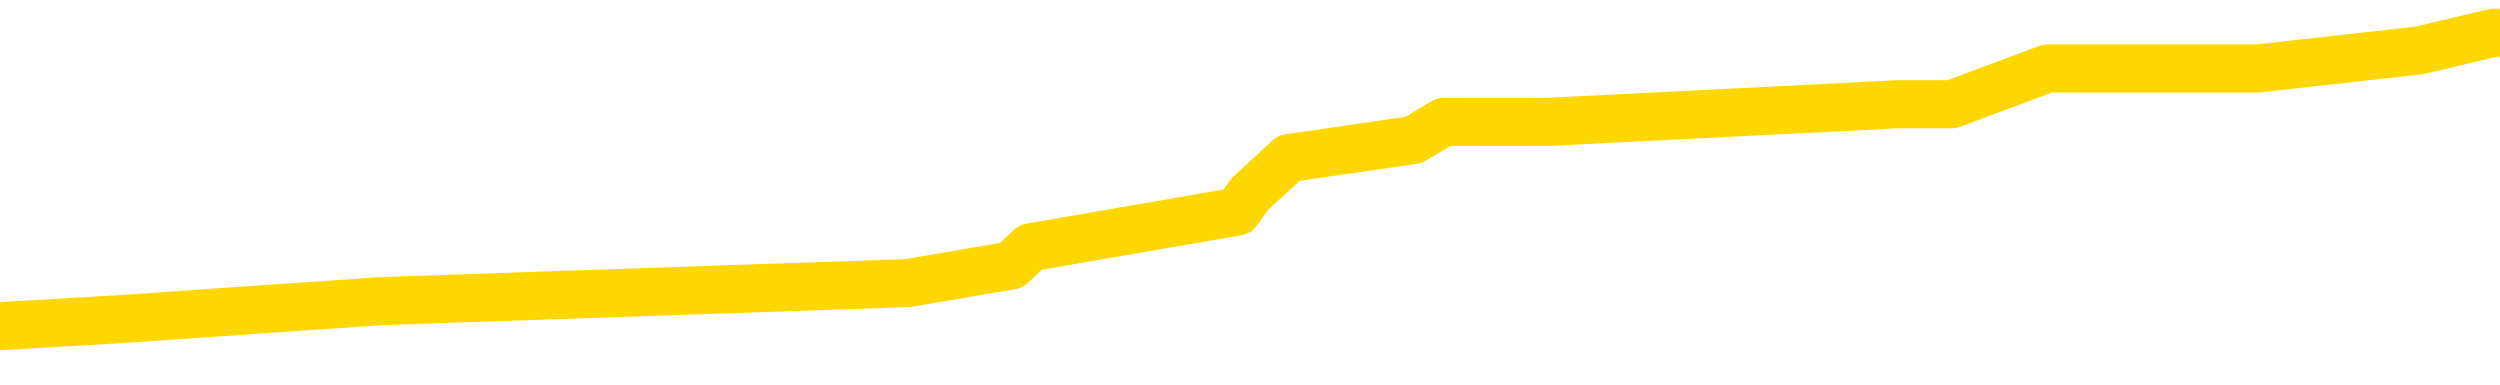 <svg xmlns="http://www.w3.org/2000/svg" version="1.1" viewBox="0 0 6500 1000">
	<path fill="none" stroke="gold" stroke-width="125" stroke-linecap="round" stroke-linejoin="round" d="M0 80113  L-483569 80113 L-483385 80066 L-482895 79973 L-482601 79926 L-482290 79833 L-482056 79787 L-482002 79694 L-481943 79601 L-481790 79554 L-481749 79461 L-481617 79414 L-481324 79368 L-480783 79368 L-480173 79321 L-480125 79321 L-479485 79275 L-479452 79275 L-478926 79275 L-478794 79228 L-478403 79135 L-478075 79042 L-477958 78949 L-477747 78856 L-477030 78856 L-476460 78809 L-476353 78809 L-476178 78763 L-475957 78669 L-475555 78623 L-475530 78530 L-474602 78437 L-474514 78344 L-474432 78250 L-474362 78157 L-474065 78111 L-473913 78018 L-472022 78064 L-471922 78064 L-471659 78064 L-471366 78111 L-471224 78018 L-470975 78018 L-470940 77971 L-470781 77925 L-470318 77831 L-470065 77785 L-469853 77692 L-469601 77645 L-469252 77599 L-468325 77506 L-468231 77412 L-467821 77366 L-466650 77273 L-465461 77226 L-465369 77133 L-465341 77040 L-465075 76947 L-464776 76854 L-464647 76761 L-464610 76668 L-463795 76668 L-463411 76714 L-462351 76761 L-462290 76761 L-462024 77692 L-461553 78576 L-461361 79461 L-461097 80345 L-460760 80299 L-460625 80252 L-460169 80206 L-459426 80159 L-459408 80113 L-459243 80020 L-459175 80020 L-458659 79973 L-457630 79973 L-457434 79926 L-456945 79880 L-456583 79833 L-456175 79833 L-455789 79880 L-454086 79880 L-453988 79880 L-453916 79880 L-453854 79880 L-453670 79833 L-453334 79833 L-452693 79787 L-452616 79740 L-452555 79740 L-452368 79694 L-452289 79694 L-452112 79647 L-452092 79601 L-451862 79601 L-451475 79554 L-450586 79554 L-450547 79507 L-450458 79461 L-450431 79368 L-449423 79321 L-449273 79228 L-449249 79182 L-449116 79135 L-449076 79088 L-447818 79042 L-447760 79042 L-447220 78995 L-447168 78995 L-447121 78995 L-446726 78949 L-446587 78902 L-446387 78856 L-446240 78856 L-446075 78856 L-445799 78902 L-445440 78902 L-444887 78856 L-444243 78809 L-443984 78716 L-443830 78669 L-443429 78623 L-443389 78576 L-443268 78530 L-443207 78576 L-443193 78576 L-443099 78576 L-442806 78530 L-442654 78344 L-442324 78250 L-442246 78157 L-442170 78111 L-441944 77971 L-441877 77878 L-441649 77785 L-441597 77692 L-441432 77645 L-440426 77599 L-440243 77552 L-439692 77506 L-439299 77412 L-438902 77366 L-438052 77273 L-437973 77226 L-437394 77180 L-436953 77180 L-436712 77133 L-436555 77133 L-436154 77040 L-436133 77040 L-435689 76993 L-435283 76947 L-435147 76854 L-434972 76761 L-434836 76668 L-434585 76574 L-433586 76528 L-433503 76481 L-433368 76435 L-433329 76388 L-432439 76342 L-432224 76295 L-431781 76249 L-431663 76202 L-431606 76155 L-430930 76155 L-430830 76109 L-430801 76109 L-429459 76062 L-429053 76016 L-429014 75969 L-428086 75923 L-427987 75876 L-427854 75830 L-427450 75783 L-427424 75736 L-427331 75690 L-427115 75643 L-426704 75550 L-425550 75457 L-425258 75364 L-425230 75271 L-424622 75224 L-424372 75131 L-424352 75085 L-423422 75038 L-423371 74945 L-423249 74898 L-423231 74805 L-423075 74759 L-422900 74666 L-422763 74619 L-422707 74573 L-422599 74526 L-422514 74479 L-422281 74433 L-422206 74386 L-421897 74340 L-421779 74293 L-421610 74247 L-421518 74200 L-421416 74200 L-421392 74154 L-421315 74154 L-421217 74060 L-420851 74014 L-420746 73967 L-420242 73921 L-419791 73874 L-419752 73828 L-419728 73781 L-419688 73735 L-419559 73688 L-419458 73641 L-419017 73595 L-418734 73548 L-418142 73502 L-418012 73455 L-417737 73362 L-417585 73316 L-417431 73269 L-417346 73176 L-417268 73129 L-417082 73083 L-417032 73083 L-417004 73036 L-416925 72990 L-416902 72943 L-416618 72850 L-416015 72757 L-415019 72710 L-414721 72664 L-413987 72617 L-413743 72571 L-413653 72524 L-413075 72478 L-412377 72431 L-411625 72385 L-411306 72338 L-410924 72245 L-410846 72198 L-410212 72152 L-410026 72105 L-409939 72105 L-409809 72105 L-409496 72059 L-409447 72012 L-409305 71966 L-409283 71919 L-408316 71872 L-407770 71826 L-407292 71826 L-407231 71826 L-406907 71826 L-406886 71779 L-406823 71779 L-406613 71733 L-406536 71686 L-406482 71640 L-406459 71593 L-406420 71547 L-406404 71500 L-405647 71453 L-405631 71407 L-404831 71360 L-404679 71314 L-403773 71267 L-403267 71221 L-403038 71128 L-402997 71128 L-402881 71081 L-402705 71034 L-401951 71081 L-401816 71034 L-401652 70988 L-401334 70941 L-401157 70848 L-400135 70755 L-400112 70662 L-399861 70615 L-399648 70522 L-399014 70476 L-398776 70383 L-398743 70290 L-398565 70196 L-398485 70103 L-398395 70057 L-398331 69964 L-397891 69871 L-397867 69824 L-397326 69777 L-397070 69731 L-396576 69684 L-395698 69638 L-395662 69591 L-395609 69545 L-395568 69498 L-395451 69452 L-395174 69405 L-394967 69312 L-394770 69219 L-394747 69126 L-394696 69033 L-394657 68986 L-394579 68939 L-393982 68846 L-393922 68800 L-393818 68753 L-393664 68707 L-393032 68660 L-392351 68614 L-392048 68520 L-391702 68474 L-391504 68427 L-391456 68334 L-391135 68288 L-390508 68241 L-390361 68195 L-390325 68148 L-390267 68101 L-390190 68008 L-389949 68008 L-389861 67962 L-389767 67915 L-389473 67869 L-389339 67822 L-389279 67776 L-389242 67682 L-388969 67682 L-387963 67636 L-387788 67589 L-387737 67589 L-387445 67543 L-387252 67450 L-386919 67403 L-386412 67357 L-385850 67263 L-385836 67170 L-385819 67124 L-385718 67031 L-385604 66938 L-385565 66844 L-385527 66798 L-385461 66798 L-385433 66751 L-385294 66798 L-385002 66798 L-384952 66798 L-384846 66798 L-384582 66751 L-384117 66705 L-383972 66705 L-383918 66612 L-383861 66565 L-383670 66519 L-383304 66472 L-383090 66472 L-382895 66472 L-382837 66472 L-382778 66379 L-382624 66332 L-382355 66286 L-381925 66519 L-381910 66519 L-381833 66472 L-381768 66425 L-381639 66100 L-381615 66053 L-381331 66006 L-381284 65960 L-381229 65913 L-380767 65867 L-380728 65867 L-380687 65820 L-380497 65774 L-380016 65727 L-379529 65681 L-379513 65634 L-379475 65587 L-379218 65541 L-379141 65448 L-378911 65401 L-378895 65308 L-378601 65215 L-378158 65168 L-377712 65122 L-377207 65075 L-377053 65029 L-376767 64982 L-376726 64889 L-376395 64843 L-376173 64796 L-375656 64703 L-375581 64656 L-375333 64563 L-375138 64470 L-375079 64424 L-374302 64377 L-374228 64377 L-373997 64331 L-373981 64331 L-373919 64284 L-373723 64237 L-373259 64237 L-373236 64191 L-373106 64191 L-371805 64191 L-371789 64191 L-371712 64144 L-371618 64144 L-371401 64144 L-371249 64098 L-371070 64144 L-371016 64191 L-370729 64237 L-370690 64237 L-370320 64237 L-369880 64237 L-369697 64237 L-369376 64191 L-369081 64191 L-368635 64098 L-368563 64051 L-368100 63958 L-367663 63912 L-367481 63865 L-366027 63772 L-365895 63725 L-365437 63632 L-365211 63586 L-364825 63493 L-364308 63399 L-363354 63306 L-362560 63213 L-361886 63167 L-361460 63074 L-361149 63027 L-360919 62887 L-360236 62748 L-360223 62608 L-360013 62422 L-359991 62375 L-359816 62282 L-358866 62236 L-358598 62142 L-357783 62096 L-357472 62003 L-357435 61956 L-357378 61863 L-356761 61817 L-356123 61723 L-354497 61677 L-353823 61630 L-353181 61630 L-353103 61630 L-353047 61630 L-353011 61630 L-352983 61584 L-352871 61491 L-352853 61444 L-352830 61398 L-352677 61351 L-352623 61258 L-352546 61211 L-352426 61165 L-352329 61118 L-352211 61072 L-351942 60979 L-351672 60932 L-351655 60839 L-351455 60792 L-351308 60699 L-351081 60653 L-350947 60606 L-350638 60560 L-350578 60513 L-350225 60420 L-349876 60373 L-349776 60327 L-349711 60234 L-349651 60187 L-349267 60094 L-348886 60047 L-348782 60001 L-348522 59954 L-348250 59861 L-348091 59815 L-348059 59768 L-347997 59722 L-347855 59675 L-347672 59628 L-347627 59582 L-347339 59582 L-347323 59535 L-347090 59535 L-347029 59489 L-346990 59489 L-346411 59442 L-346277 59396 L-346254 59209 L-346235 58884 L-346218 58511 L-346202 58139 L-346178 57766 L-346161 57487 L-346140 57161 L-346123 56835 L-346100 56649 L-346083 56463 L-346062 56323 L-346045 56230 L-345996 56090 L-345924 55951 L-345889 55718 L-345865 55532 L-345830 55345 L-345788 55159 L-345751 55066 L-345736 54880 L-345711 54740 L-345674 54647 L-345657 54507 L-345634 54414 L-345617 54321 L-345598 54228 L-345582 54135 L-345553 53995 L-345527 53856 L-345481 53809 L-345465 53716 L-345423 53669 L-345375 53576 L-345304 53483 L-345289 53390 L-345273 53297 L-345211 53250 L-345172 53204 L-345132 53157 L-344966 53111 L-344901 53064 L-344885 53018 L-344841 52925 L-344783 52878 L-344570 52831 L-344537 52785 L-344494 52738 L-344416 52692 L-343879 52645 L-343801 52599 L-343696 52506 L-343608 52459 L-343431 52412 L-343081 52366 L-342925 52319 L-342487 52273 L-342330 52226 L-342201 52180 L-341497 52087 L-341296 52040 L-340335 51947 L-339853 51900 L-339754 51900 L-339661 51854 L-339416 51807 L-339343 51761 L-338900 51668 L-338804 51621 L-338789 51574 L-338773 51528 L-338748 51481 L-338282 51435 L-338065 51388 L-337926 51342 L-337632 51295 L-337543 51249 L-337502 51202 L-337472 51155 L-337300 51109 L-337241 51062 L-337165 51016 L-337084 50969 L-337014 50969 L-336705 50923 L-336620 50876 L-336406 50830 L-336371 50783 L-335688 50736 L-335589 50690 L-335384 50643 L-335337 50597 L-335059 50550 L-334997 50504 L-334980 50411 L-334902 50364 L-334593 50271 L-334569 50224 L-334515 50131 L-334492 50085 L-334370 50038 L-334234 49945 L-333990 49898 L-333864 49898 L-333218 49852 L-333202 49852 L-333177 49852 L-332997 49759 L-332920 49712 L-332829 49666 L-332401 49619 L-331985 49573 L-331592 49479 L-331513 49433 L-331494 49386 L-331131 49340 L-330895 49293 L-330666 49247 L-330353 49200 L-330275 49154 L-330195 49060 L-330017 48967 L-330001 48921 L-329736 48828 L-329655 48781 L-329425 48735 L-329199 48688 L-328884 48688 L-328708 48641 L-328347 48641 L-327956 48595 L-327886 48502 L-327822 48455 L-327682 48362 L-327630 48316 L-327529 48222 L-327027 48176 L-326830 48129 L-326583 48083 L-326397 48036 L-326098 47990 L-326022 47943 L-325856 47850 L-324971 47804 L-324943 47710 L-324820 47617 L-324241 47571 L-324163 47524 L-323450 47524 L-323138 47524 L-322925 47524 L-322908 47524 L-322521 47524 L-321996 47431 L-321550 47385 L-321221 47338 L-321068 47291 L-320742 47291 L-320563 47245 L-320482 47245 L-320276 47152 L-320100 47105 L-319171 47059 L-318282 47012 L-318243 46966 L-318015 46966 L-317636 46919 L-316848 46872 L-316614 46826 L-316538 46779 L-316180 46733 L-315609 46640 L-315342 46593 L-314955 46547 L-314852 46547 L-314682 46547 L-314063 46547 L-313852 46547 L-313544 46547 L-313491 46500 L-313363 46453 L-313310 46407 L-313191 46360 L-312855 46267 L-311896 46221 L-311764 46128 L-311563 46081 L-310931 46034 L-310620 45988 L-310206 45941 L-310179 45895 L-310033 45848 L-309613 45802 L-308281 45802 L-308234 45755 L-308105 45662 L-308088 45615 L-307510 45522 L-307305 45476 L-307275 45429 L-307234 45383 L-307177 45336 L-307139 45290 L-307061 45243 L-306918 45196 L-306464 45150 L-306346 45103 L-306060 45057 L-305688 45010 L-305591 44964 L-305265 44917 L-304910 44871 L-304740 44824 L-304693 44777 L-304584 44731 L-304495 44684 L-304467 44638 L-304391 44545 L-304087 44498 L-304053 44405 L-303982 44358 L-303614 44312 L-303278 44265 L-303197 44265 L-302978 44219 L-302806 44172 L-302779 44126 L-302281 44079 L-301732 43986 L-300852 43939 L-300753 43846 L-300676 43800 L-300402 43753 L-300155 43660 L-300081 43614 L-300019 43520 L-299900 43474 L-299858 43427 L-299748 43381 L-299671 43288 L-298970 43241 L-298725 43195 L-298685 43148 L-298529 43101 L-297929 43101 L-297703 43101 L-297611 43101 L-297135 43101 L-296538 43008 L-296018 42962 L-295997 42915 L-295852 42869 L-295532 42869 L-294990 42869 L-294758 42869 L-294587 42869 L-294101 42822 L-293874 42776 L-293789 42729 L-293442 42682 L-293116 42682 L-292593 42636 L-292266 42589 L-291666 42543 L-291468 42450 L-291416 42403 L-291375 42357 L-291094 42310 L-290410 42217 L-290100 42170 L-290075 42077 L-289883 42031 L-289661 41984 L-289575 41938 L-288911 41844 L-288887 41798 L-288665 41705 L-288335 41658 L-287983 41565 L-287778 41519 L-287546 41425 L-287288 41379 L-287098 41286 L-287051 41239 L-286824 41193 L-286789 41146 L-286633 41100 L-286418 41053 L-286245 41006 L-286154 40960 L-285877 40913 L-285633 40867 L-285318 40820 L-284891 40820 L-284854 40820 L-284371 40820 L-284137 40820 L-283925 40774 L-283699 40727 L-283149 40727 L-282902 40681 L-282068 40681 L-282012 40634 L-281991 40587 L-281833 40541 L-281371 40494 L-281331 40448 L-280991 40355 L-280857 40308 L-280635 40262 L-280062 40215 L-279591 40168 L-279396 40122 L-279203 40075 L-279014 40029 L-278912 39982 L-278544 39936 L-278497 39889 L-278416 39843 L-277122 39796 L-277074 39750 L-276806 39750 L-276661 39750 L-276110 39750 L-275993 39703 L-275911 39656 L-275552 39610 L-275328 39563 L-275047 39517 L-274718 39424 L-274210 39377 L-274097 39331 L-274019 39284 L-273854 39237 L-273560 39237 L-273091 39237 L-272895 39284 L-272844 39284 L-272194 39237 L-272073 39191 L-271618 39191 L-271583 39144 L-271114 39098 L-271004 39051 L-270987 39005 L-270771 39005 L-270590 38958 L-270059 38958 L-269029 38958 L-268830 38912 L-268371 38865 L-267423 38772 L-267324 38725 L-266970 38632 L-266910 38586 L-266895 38539 L-266860 38493 L-266491 38446 L-266371 38399 L-266129 38353 L-265965 38306 L-265777 38260 L-265657 38213 L-264586 38120 L-263728 38074 L-263516 37980 L-263418 37934 L-263244 37841 L-262911 37794 L-262839 37748 L-262782 37701 L-262606 37701 L-262217 37655 L-261982 37608 L-261871 37561 L-261754 37515 L-260773 37468 L-260747 37422 L-260153 37329 L-260121 37329 L-259972 37282 L-259688 37236 L-258776 37236 L-257830 37236 L-257677 37189 L-257574 37189 L-257442 37142 L-257299 37096 L-257273 37049 L-257159 37003 L-256940 36956 L-256259 36910 L-256130 36863 L-255826 36817 L-255587 36723 L-255254 36677 L-254615 36630 L-254273 36537 L-254211 36491 L-254055 36491 L-253134 36491 L-252663 36491 L-252620 36491 L-252607 36444 L-252566 36398 L-252544 36351 L-252517 36304 L-252373 36258 L-251950 36211 L-251615 36211 L-251424 36165 L-250995 36165 L-250807 36118 L-250418 36025 L-249884 35979 L-249511 35932 L-249490 35932 L-249240 35885 L-249122 35839 L-249046 35792 L-248910 35746 L-248871 35699 L-248791 35653 L-248396 35606 L-247901 35560 L-247789 35466 L-247616 35420 L-247307 35373 L-246860 35327 L-246537 35280 L-246394 35187 L-245967 35094 L-245814 35001 L-245759 34908 L-244945 34861 L-244925 34815 L-244553 34768 L-244497 34768 L-243368 34722 L-243300 34722 L-242741 34675 L-242547 34628 L-242410 34582 L-242177 34535 L-241830 34489 L-241795 34396 L-241760 34349 L-241692 34256 L-241343 34209 L-241171 34163 L-240686 34116 L-240670 34070 L-240344 34023 L-240187 33977 L-239046 33884 L-239021 33837 L-238830 33744 L-238636 33697 L-238386 33651 L-238369 33604 L-237348 33558 L-237051 33511 L-236975 33465 L-236839 33371 L-236663 33325 L-236087 33232 L-235871 33185 L-235807 33139 L-235677 33092 L-235640 32999 L-235117 32952 L-234979 51295 L-234964 51295 L-234941 51295 L-234921 51295 L-234694 32906 L-233918 32906 L-233877 32906 L-233509 32906 L-233430 32859 L-233378 32813 L-232705 32766 L-231963 32720 L-231538 32720 L-231090 32673 L-230029 32627 L-229717 32533 L-229307 32533 L-229235 32487 L-228711 32487 L-228616 32487 L-228598 32487 L-228153 32440 L-227968 32347 L-227188 32254 L-226515 32208 L-226103 32068 L-225871 31975 L-225731 31928 L-225649 31835 L-225629 31789 L-225553 31789 L-225425 31742 L-225108 31789 L-224883 31789 L-224558 31742 L-224496 31742 L-224126 31742 L-224093 31742 L-223885 31742 L-223217 31742 L-223140 31742 L-222982 31649 L-222871 31649 L-222545 31602 L-222390 31556 L-222049 31556 L-221992 31463 L-221654 31370 L-221450 31323 L-221397 31230 L-220021 31183 L-219891 31137 L-219458 31090 L-219137 31044 L-218309 30951 L-218186 30904 L-217455 30811 L-217299 30718 L-217259 30671 L-217205 30625 L-217182 30578 L-217068 30532 L-216771 30485 L-216481 30439 L-216427 30392 L-216306 30345 L-216276 30299 L-216177 30252 L-215733 30252 L-215581 30206 L-214746 30206 L-214203 30159 L-213869 30159 L-213853 30113 L-213778 30066 L-213661 30020 L-213467 29973 L-213203 29926 L-212368 29880 L-212272 29833 L-211750 29787 L-211709 29740 L-211609 29694 L-210781 29694 L-210646 29647 L-210307 29647 L-209753 29601 L-209373 29554 L-209210 29507 L-208900 29461 L-208088 29414 L-207782 29368 L-207513 29368 L-207192 29368 L-206871 29414 L-206595 29414 L-205767 29321 L-205672 29275 L-205579 29135 L-205475 28995 L-205088 28856 L-204608 28763 L-204591 28716 L-204473 28669 L-204105 28576 L-204010 28530 L-203176 28437 L-203099 28390 L-202800 28344 L-202709 28297 L-202302 28204 L-202191 28111 L-201492 28064 L-201019 28018 L-200959 27971 L-200740 27878 L-200466 27831 L-200353 27785 L-199326 27738 L-198939 27692 L-198919 27645 L-198587 27599 L-198342 27552 L-197909 27506 L-197798 27459 L-197681 27412 L-197229 27319 L-196639 27273 L-196302 27226 L-194409 27180 L-194296 27087 L-194084 27040 L-192766 26993 L-192659 16519 L-192593 6183 L-192557 -3359 L-192495 -3359 L-191996 7021 L-191321 17263 L-191299 26714 L-191028 26621 L-190060 26621 L-189371 26574 L-189209 26528 L-188668 26481 L-188578 26435 L-187559 26388 L-186611 26295 L-186246 26342 L-186143 26388 L-185555 26388 L-185495 26388 L-185395 26342 L-184954 26249 L-184847 26202 L-184405 26155 L-183405 26016 L-183149 25876 L-183046 25736 L-182916 25643 L-182549 25550 L-181969 25457 L-181938 25411 L-181622 25364 L-179639 25317 L-179523 25271 L-179456 25271 L-179097 25224 L-177478 25178 L-177301 25178 L-177156 25178 L-176334 25224 L-176281 25271 L-176227 25271 L-175793 25271 L-174812 25317 L-174738 25317 L-173654 25271 L-173441 25271 L-172725 25178 L-172336 25131 L-172117 25038 L-171798 24945 L-171304 24852 L-171176 24805 L-170947 24712 L-170715 24619 L-170656 24573 L-170366 24526 L-170094 24433 L-169064 24386 L-167399 24340 L-166980 24293 L-166843 24247 L-166687 24247 L-166381 24200 L-166153 24107 L-165995 24060 L-165836 23967 L-165666 23874 L-165619 23828 L-165566 23781 L-165544 23781 L-165158 23735 L-164908 23735 L-164638 23735 L-164477 23735 L-164387 23735 L-162729 23735 L-162563 23781 L-162183 23735 L-161723 23735 L-161114 23641 L-160021 23595 L-159590 23548 L-159558 23502 L-159496 23455 L-159478 23409 L-157775 23362 L-157733 23316 L-157266 23269 L-157080 23222 L-157047 23129 L-156452 23083 L-156402 23036 L-156079 22990 L-156029 22943 L-155818 22897 L-155800 22850 L-155534 22757 L-155481 22710 L-155012 22664 L-154502 22571 L-154423 22571 L-154129 22524 L-154113 22478 L-154074 22431 L-154003 22385 L-153846 22338 L-152900 22338 L-152843 22338 L-152322 22338 L-152130 22291 L-152029 22291 L-151803 22245 L-151293 22245 L-150905 23502 L-150836 23502 L-150487 23455 L-150130 23409 L-149002 22059 L-148950 21966 L-148724 21919 L-148690 21872 L-148565 21779 L-148467 21779 L-148202 21779 L-147462 21826 L-146883 21826 L-146590 21826 L-145884 21826 L-145705 21779 L-145682 21779 L-145046 21733 L-144734 21686 L-144338 21686 L-144308 21640 L-144287 21593 L-144134 21547 L-143449 21547 L-143432 21547 L-143092 21547 L-142820 21500 L-142782 21453 L-142726 21360 L-142704 21314 L-142632 21267 L-142300 21221 L-142194 21174 L-142165 21081 L-141967 21034 L-141815 20988 L-140946 20941 L-140384 20848 L-140368 20848 L-140267 20802 L-140164 20848 L-140018 20848 L-139940 20848 L-139902 20802 L-139846 20755 L-139773 20709 L-139628 20662 L-139146 20662 L-138742 20615 L-137876 20662 L-137856 20662 L-137598 20662 L-137521 20662 L-137492 20615 L-137482 20522 L-137465 20476 L-137172 20429 L-137132 20383 L-137060 20336 L-136987 20290 L-136782 20243 L-136622 20103 L-136320 19964 L-136243 19777 L-136226 19638 L-136009 19545 L-135778 19545 L-135668 19591 L-135299 19638 L-135140 19638 L-134909 19638 L-134741 19638 L-134595 19591 L-134463 19545 L-133188 19452 L-132784 19358 L-132723 19312 L-132607 19219 L-132181 19172 L-132166 19079 L-132104 19033 L-131831 18939 L-131718 18893 L-131436 18800 L-131159 18753 L-130734 18660 L-130711 18614 L-130633 18567 L-130508 18520 L-129921 18474 L-129530 18427 L-129194 18381 L-128605 18334 L-128503 18334 L-128332 18288 L-128196 18288 L-127368 18241 L-126183 18195 L-126147 18148 L-126092 18148 L-125871 18101 L-125666 18101 L-125511 18101 L-125255 18055 L-125178 18008 L-124635 17962 L-124599 17915 L-124350 17869 L-123963 17822 L-123137 17776 L-122779 17729 L-122468 17729 L-122210 17682 L-121987 17636 L-121581 17589 L-121464 17543 L-121281 17496 L-121228 17496 L-121039 17450 L-120868 17403 L-120840 17357 L-120559 17310 L-120249 17263 L-120111 17217 L-119801 17170 L-119607 17170 L-119592 17124 L-118872 17124 L-118739 17031 L-118441 16984 L-118350 16938 L-117750 16938 L-117712 16891 L-117633 16844 L-117013 16798 L-116861 16705 L-116821 16658 L-116510 16612 L-116318 16565 L-116125 16472 L-116069 16379 L-115761 16332 L-115709 16286 L-115654 16332 L-115628 16332 L-115503 16332 L-114693 16286 L-114616 16239 L-114076 16193 L-113807 16146 L-113148 16100 L-112240 16053 L-111999 16006 L-111466 15960 L-111249 15913 L-110142 15960 L-110091 15960 L-109316 15960 L-108768 15913 L-108657 15867 L-108504 15774 L-108449 15727 L-108283 15681 L-107906 15634 L-107459 15587 L-107404 15541 L-107250 15494 L-106570 15448 L-106349 15401 L-105832 15355 L-104983 15262 L-104967 15215 L-103176 15168 L-102621 15122 L-102504 15075 L-101498 15029 L-101462 14982 L-101229 14982 L-101136 14982 L-101096 14982 L-100764 14936 L-100412 14889 L-100147 14796 L-99861 14750 L-99550 14656 L-99296 14563 L-99202 14517 L-98712 14470 L-98505 14424 L-97939 14377 L-97825 14424 L-97474 14377 L-97422 14377 L-97382 14377 L-96779 14284 L-96045 14191 L-95464 14098 L-95228 14005 L-94688 13865 L-94535 13772 L-94033 13725 L-93824 13632 L-93801 13632 L-93742 13586 L-92779 13586 L-92602 13539 L-92160 13493 L-92136 13399 L-91981 13353 L-91899 13353 L-91749 13399 L-91102 13399 L-91052 13353 L-89932 13306 L-88948 13260 L-88886 13213 L-88166 13167 L-87301 13120 L-86922 13074 L-86703 13074 L-85944 13027 L-85892 12980 L-85583 12887 L-84731 12887 L-84538 12841 L-84361 12794 L-84137 12794 L-84010 12748 L-83818 12748 L-83586 12701 L-83416 12748 L-83130 12701 L-82850 12701 L-82767 12655 L-82597 12608 L-82580 12515 L-82426 12468 L-82387 12422 L-81611 12375 L-81535 12375 L-81303 12282 L-80876 12236 L-80530 12189 L-79947 12142 L-79679 12142 L-79420 12142 L-79290 12049 L-79274 12003 L-79160 11956 L-79136 11910 L-78902 11863 L-78866 11817 L-77550 11817 L-77494 11770 L-76815 11677 L-76243 11677 L-76117 11677 L-75964 11677 L-75887 11677 L-75575 11584 L-75302 11537 L-75213 11444 L-75112 11444 L-74184 11398 L-74107 11398 L-73743 11398 L-73719 11351 L-73682 11304 L-72907 11211 L-72815 11165 L-72675 11118 L-72273 11072 L-72012 11072 L-71768 11118 L-71554 11072 L-71474 11072 L-71397 11072 L-71321 11072 L-71134 11118 L-71067 11118 L-70818 11118 L-70763 11072 L-70625 11025 L-70546 10932 L-70432 10885 L-70209 10839 L-70045 10792 L-70004 10746 L-69834 10699 L-69464 10653 L-69449 10606 L-69333 10560 L-68611 10513 L-68576 10466 L-68443 10466 L-68095 10420 L-67683 10420 L-67647 10420 L-67569 10373 L-67530 10327 L-67166 10280 L-66962 10234 L-66947 10187 L-66602 10141 L-66253 10141 L-65927 10141 L-65826 10094 L-65673 10094 L-65478 10047 L-65247 10047 L-65154 10047 L-64999 10047 L-64921 10047 L-64881 10001 L-64767 9954 L-64744 9908 L-64493 9908 L-64354 9815 L-63777 9675 L-62948 9582 L-62461 9489 L-62339 9442 L-62301 9396 L-62288 9349 L-62136 9256 L-62035 9163 L-61802 9116 L-61412 9023 L-61107 8977 L-61092 8930 L-60921 8884 L-60682 8790 L-60086 8790 L-59482 8744 L-59443 8744 L-59402 8744 L-59249 8697 L-59196 8651 L-59133 8604 L-59065 8558 L-59010 8465 L-58985 8418 L-58938 8371 L-58844 8278 L-58707 8232 L-58553 8185 L-58421 8139 L-58381 8139 L-58345 8092 L-58283 8046 L-58010 7952 L-57695 7906 L-57654 7813 L-57569 7766 L-57392 7720 L-57154 7673 L-56797 7627 L-56767 7580 L-56198 7533 L-56075 7487 L-55839 7440 L-55816 7440 L-55535 7394 L-55249 7394 L-54994 7394 L-54422 7347 L-54125 7301 L-54049 7254 L-53350 7208 L-53273 7161 L-53237 7114 L-53211 7068 L-53160 6975 L-52966 6928 L-52825 6835 L-52790 6789 L-52749 6742 L-52154 6695 L-51922 6649 L-51638 6975 L-51584 7254 L-51510 7580 L-51432 7859 L-51196 7766 L-50952 7720 L-50816 7673 L-50710 7627 L-50630 7580 L-50243 7487 L-50116 7440 L-49963 7394 L-49926 7347 L-49780 7301 L-49558 7254 L-49384 7208 L-49315 7161 L-48494 7068 L-48478 7068 L-48183 7021 L-47395 6975 L-47085 6975 L-46939 6928 L-46711 6882 L-46510 6789 L-45573 6742 L-45537 6695 L-45514 6649 L-45473 6556 L-45205 6509 L-44608 6463 L-44544 6416 L-44509 6370 L-44492 6323 L-43797 6323 L-43596 6323 L-43564 6323 L-43230 6323 L-43122 6277 L-42498 6183 L-41994 6137 L-41956 6044 L-41514 6044 L-41418 5997 L-41259 5997 L-40946 5997 L-40934 5997 L-40494 6044 L-40012 6090 L-39882 6090 L-39562 6090 L-39494 6044 L-39190 6044 L-39014 5997 L-38820 5951 L-38578 5858 L-38380 5764 L-38354 5671 L-37776 5625 L-37706 5578 L-37297 5532 L-37242 5485 L-37196 5439 L-36832 5392 L-36686 5345 L-36481 5299 L-36384 5299 L-36229 5252 L-36168 5206 L-36020 5113 L-35919 5066 L-35363 5066 L-35340 5159 L-35168 5206 L-34626 5252 L-34565 5252 L-34512 5159 L-34483 5066 L-34412 5020 L-34395 4926 L-34332 4880 L-34295 4787 L-34141 4740 L-33815 4694 L-33249 4647 L-33234 4601 L-33172 4507 L-33071 4414 L-33025 4414 L-32782 4368 L-32360 4368 L-32205 4368 L-30463 4275 L-29922 4228 L-28978 4182 L-28569 4135 L-28028 4042 L-27832 3995 L-27663 3949 L-27367 3902 L-27253 3856 L-27237 3856 L-27083 3809 L-26943 3763 L-26866 3669 L-26734 3669 L-26386 3669 L-26016 3716 L-25418 3716 L-25242 3716 L-25086 3669 L-24817 3623 L-24665 3623 L-24374 3763 L-24351 3856 L-24268 3949 L-24040 4042 L-23340 3995 L-23214 3949 L-22783 3902 L-22688 3856 L-21483 3856 L-21434 3809 L-21141 3809 L-20737 3763 L-20462 3669 L-20442 3623 L-20325 3576 L-20249 3530 L-20067 3483 L-19587 3437 L-19136 3344 L-18726 3297 L-18695 3250 L-18277 3204 L-18163 3204 L-18045 3204 L-18029 3204 L-17835 3157 L-17814 3064 L-17581 3018 L-17138 2971 L-16819 2878 L-16354 2878 L-16188 2831 L-16034 2785 L-15878 2785 L-15424 2785 L-15105 2785 L-15050 2831 L-14679 2831 L-14641 2878 L-14315 2878 L-14198 2831 L-14100 2785 L-13774 2692 L-13386 2645 L-13126 2599 L-12767 2506 L-12511 2459 L-10341 2412 L-10291 2366 L-10269 2319 L-9857 2319 L-9796 2319 L-9725 2366 L-9495 2366 L-9184 2319 L-8881 2226 L-8836 2180 L-8528 2133 L-8396 2087 L-8179 2040 L-7467 1993 L-7312 1993 L-7173 1947 L-7025 1947 L-7003 1947 L-6809 1900 L-6784 1854 L-6693 1807 L-6671 1761 L-6654 1714 L-6554 1668 L-5626 1621 L-5168 1621 L-4076 1528 L-3653 1528 L-3249 1481 L-3211 1435 L-2957 1388 L-2183 1295 L-2166 1249 L-2142 1202 L-1949 1155 L-1212 1109 L-943 1062 L-903 1016 L-504 923 L-479 876 L309 830 L989 783 L2360 736 L2630 690 L2679 643 L3217 550 L3250 504 L3351 411 L3675 364 L3754 317 L4023 317 L4936 271 L5075 271 L5324 178 L5869 178 L6291 131 L6484 85 L6500 85" />
</svg>
